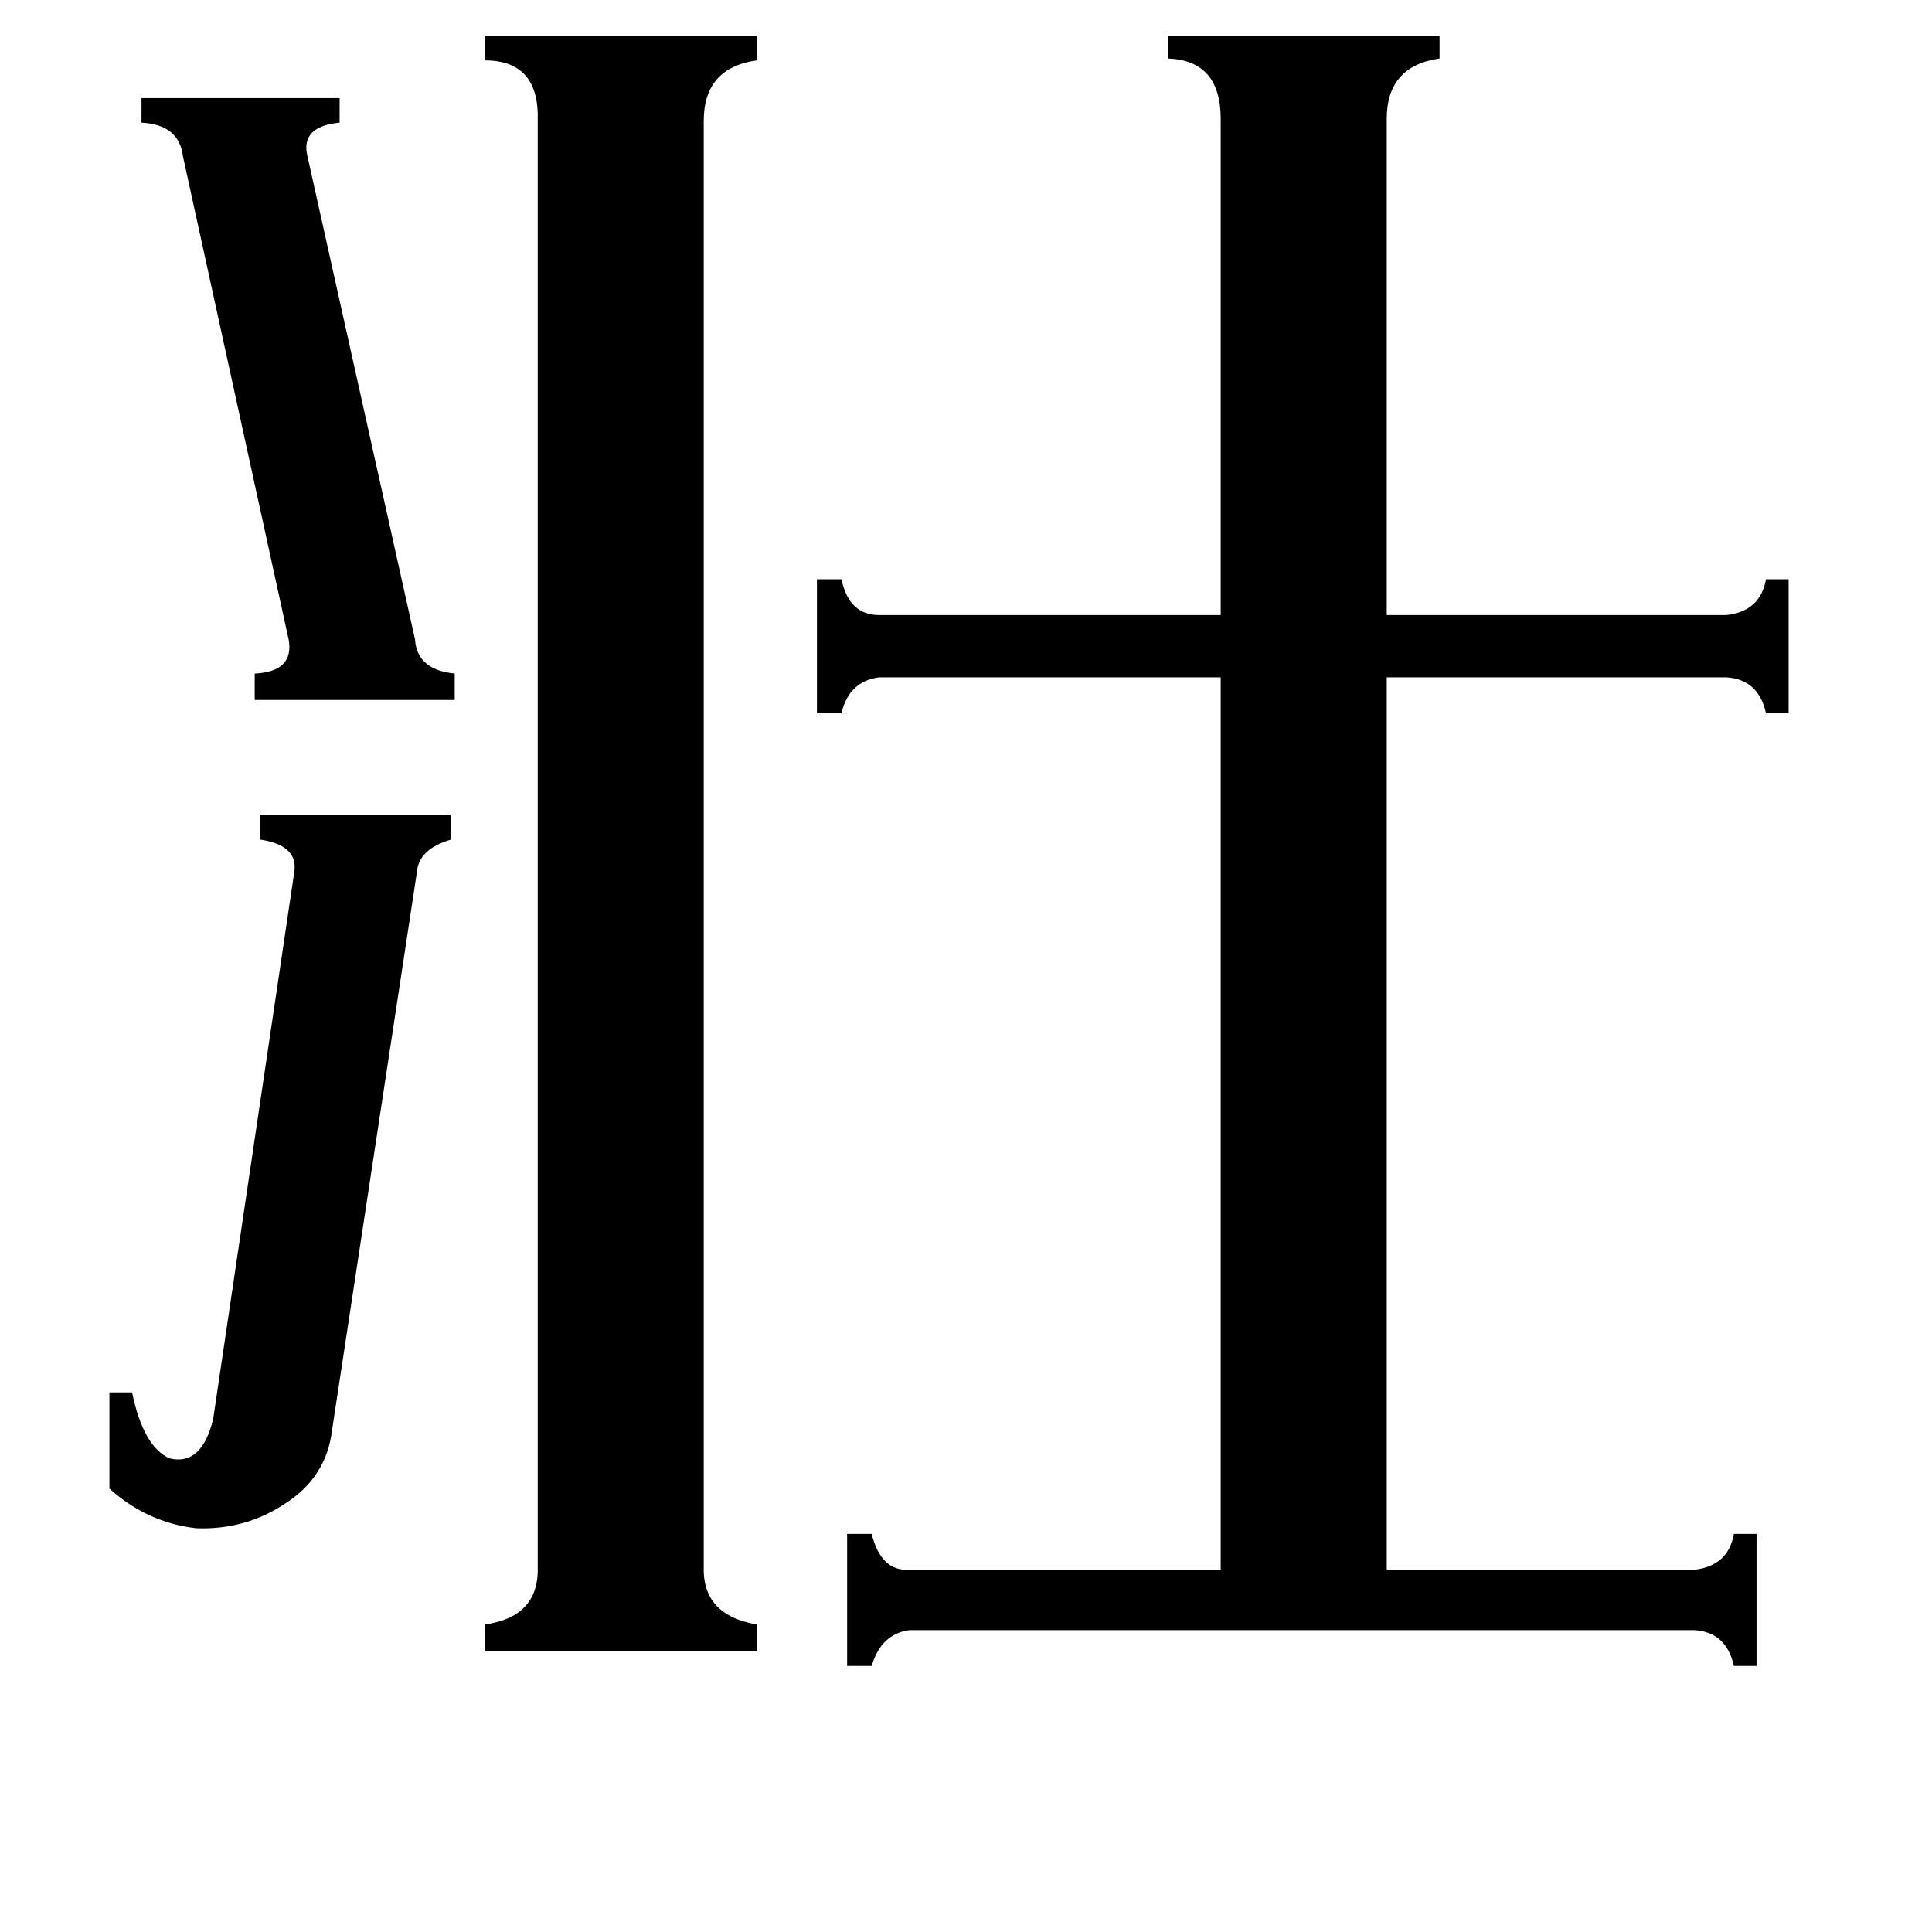 <svg xmlns="http://www.w3.org/2000/svg" viewBox="0 -800 1024 1024">
	<path fill="#000000" d="M220 -461Q221 -445 241 -443V-429H135V-443Q156 -444 153 -461L97 -717Q95 -734 75 -735V-748H180V-735Q159 -733 163 -717ZM176 -42Q173 -17 151 -3Q130 11 104 10Q78 7 58 -11V-62H70Q76 -33 90 -27Q107 -23 113 -48L156 -338Q158 -352 138 -355V-368H239V-355Q222 -350 221 -338ZM373 30Q372 56 401 61V75H257V61Q286 57 285 30V-736Q286 -768 257 -768V-781H401V-768Q373 -764 373 -736ZM647 -737Q647 -768 619 -769V-781H763V-769Q735 -765 735 -737V-474H915Q933 -476 936 -493H948V-422H936Q932 -440 915 -441H735V32H898Q916 30 919 13H931V83H919Q915 65 898 64H482Q467 66 462 83H449V13H462Q467 33 482 32H647V-441H466Q450 -439 446 -422H433V-493H446Q450 -474 466 -474H647Z"/>
</svg>
